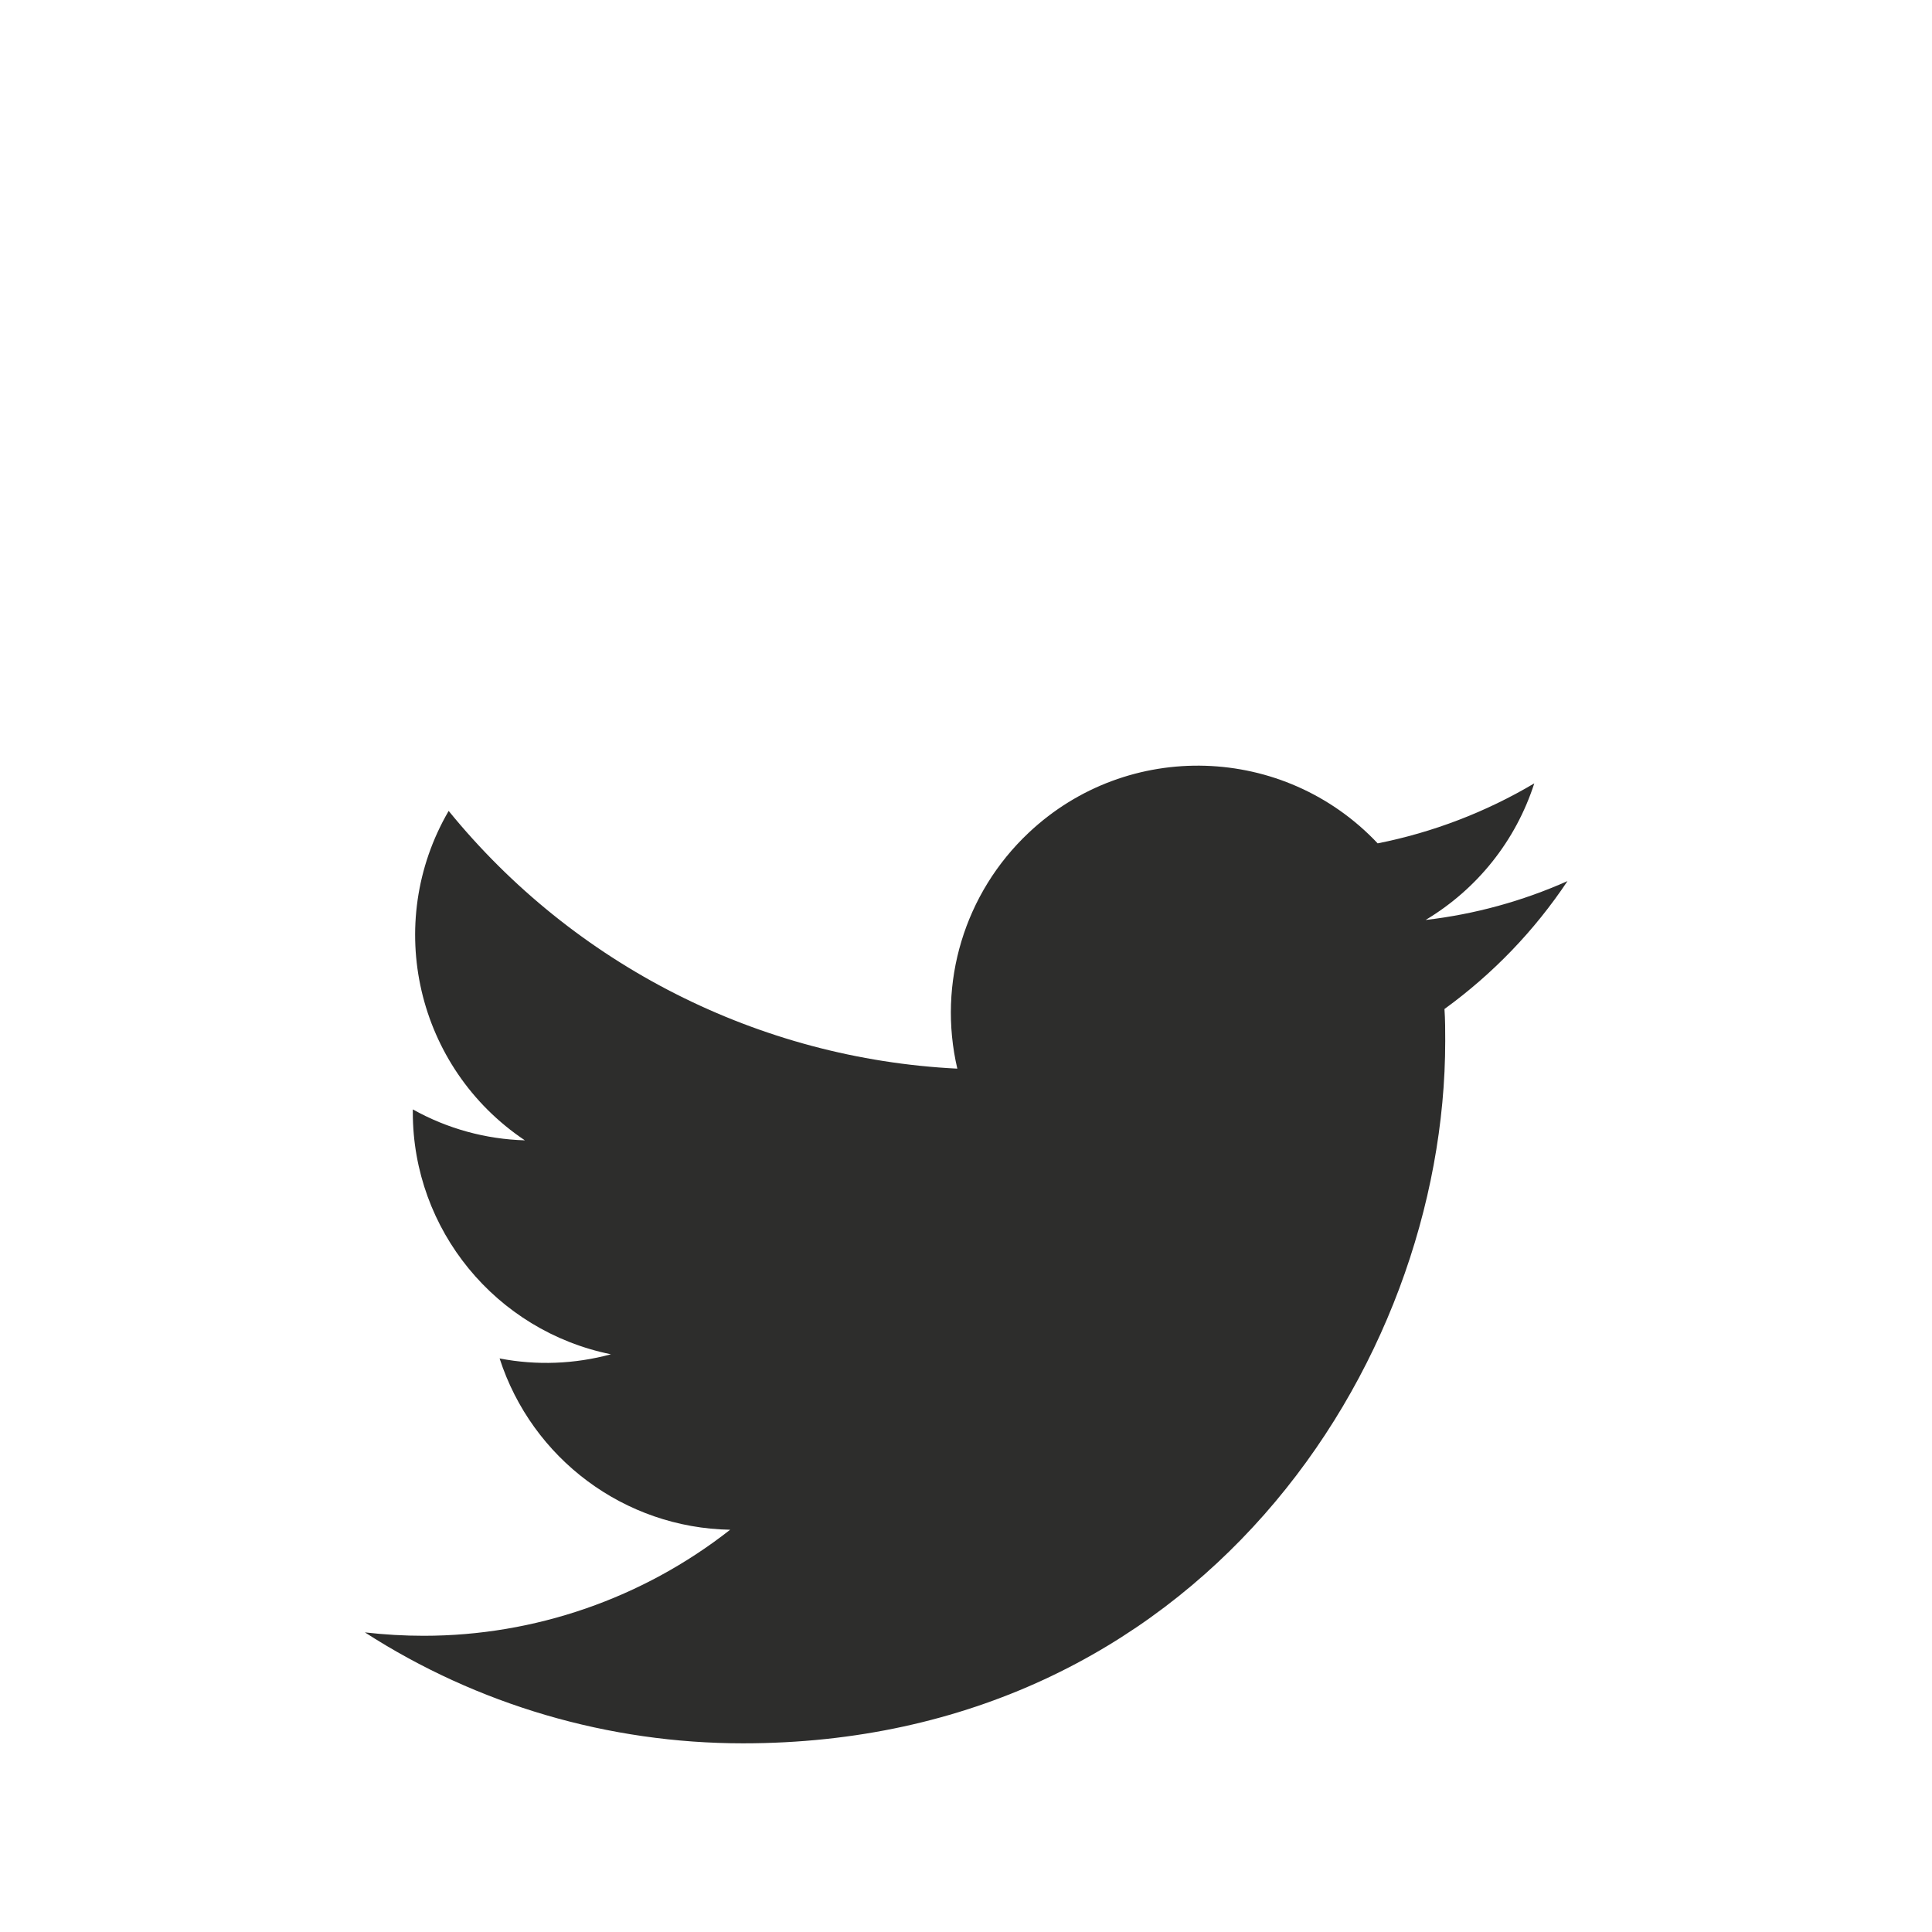 <?xml version="1.0" encoding="utf-8"?>
<!-- Generator: Adobe Illustrator 19.0.0, SVG Export Plug-In . SVG Version: 6.00 Build 0)  -->
<svg version="1.1" id="Layer_1" xmlns="http://www.w3.org/2000/svg" xmlns:xlink="http://www.w3.org/1999/xlink" x="0px" y="0px"
	 viewBox="208 -208 512 512" style="enable-background:new 208 -208 512 512;" xml:space="preserve">
<style type="text/css">
	.st0{fill:#2D2D2C;}
</style>
<path id="XMLID_22_" class="st0" d="M404.9,254C525.2,254,591,154.3,591,67.9c0-2.8,0-5.6-0.2-8.5c12.8-9.3,23.8-20.7,32.6-33.9
	c-11.9,5.3-24.6,8.8-37.6,10.3c13.7-8.2,23.9-21,28.8-36.2c-12.8,7.6-26.9,13-41.5,15.9c-24.8-26.3-66.2-27.6-92.5-2.8
	c-17,16-24.2,39.8-18.9,62.5c-52.6-2.6-101.6-27.5-134.8-68.3c-17.4,29.9-8.5,68.1,20.2,87.3c-10.4-0.3-20.6-3.1-29.7-8.2
	c0,0.3,0,0.5,0,0.8c0,31.1,22,57.9,52.5,64.1c-9.6,2.6-19.7,3-29.5,1.1c8.6,26.6,33.1,44.9,61.1,45.4
	c-23.2,18.2-51.8,28.1-81.2,28.1c-5.2,0-10.4-0.3-15.6-0.9C334.5,243.8,369.3,254,404.9,254"/>
</svg>
